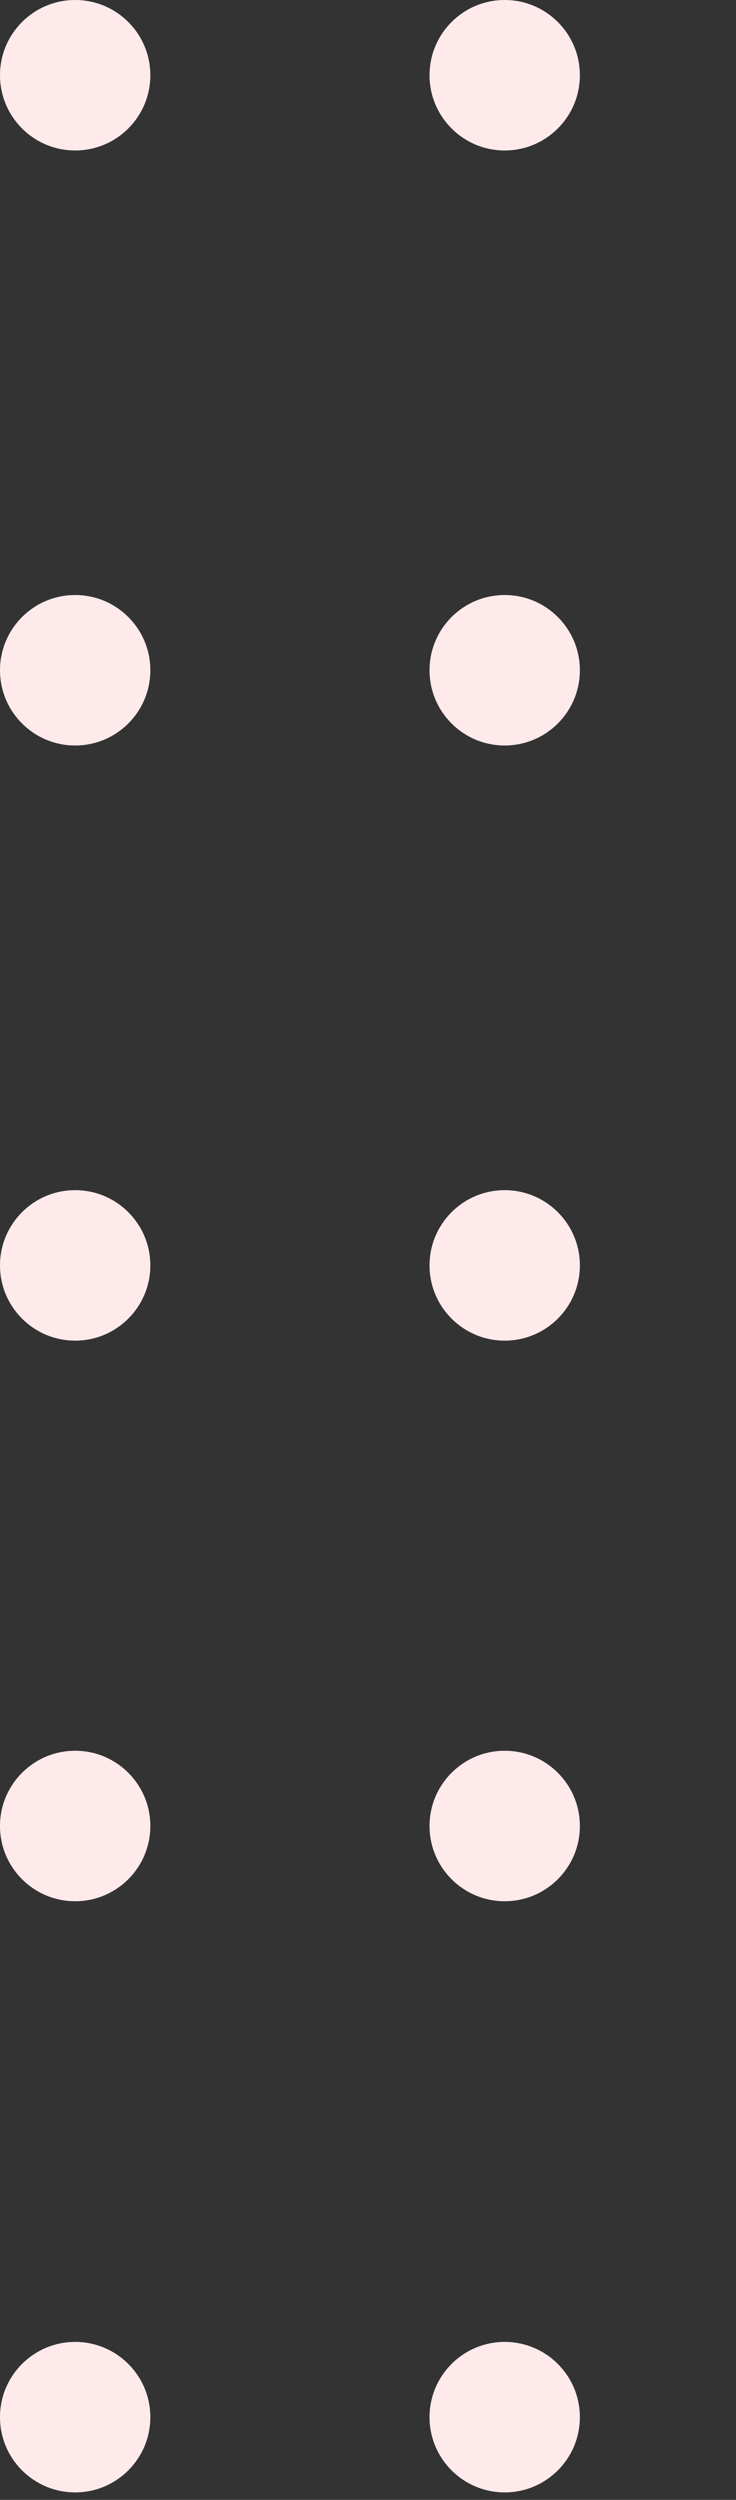 <svg width="61" height="207" viewBox="0 0 61 207" fill="none" xmlns="http://www.w3.org/2000/svg">
<rect x="0" y="0" width="61" height="207" fill="#333333" stroke="none"/>
<g clip-path="url(#clip0)">
<path d="M12.46 104.78C12.46 101.339 9.671 98.55 6.23 98.55C2.789 98.55 -4.22721e-07 101.339 -2.72322e-07 104.78C-1.21923e-07 108.221 2.789 111.01 6.23 111.01C9.671 111.01 12.46 108.221 12.46 104.78Z" fill="#FFEAEB"/>
<path d="M12.46 55.5C12.46 52.059 9.671 49.27 6.23 49.27C2.789 49.27 -4.22722e-07 52.059 -2.72322e-07 55.5C-1.21923e-07 58.941 2.789 61.73 6.23 61.73C9.671 61.73 12.46 58.941 12.46 55.5Z" fill="#FFEAEB"/>
<path d="M12.46 200.15C12.46 196.709 9.671 193.92 6.23 193.92C2.789 193.92 -4.22721e-07 196.709 -2.72322e-07 200.15C-1.21923e-07 203.591 2.789 206.38 6.23 206.38C9.671 206.38 12.46 203.591 12.46 200.15Z" fill="#FFEAEB"/>
<path d="M12.46 151.2C12.46 147.759 9.671 144.97 6.23 144.97C2.789 144.97 -4.22721e-07 147.759 -2.72322e-07 151.2C-1.21923e-07 154.641 2.789 157.43 6.23 157.43C9.671 157.43 12.46 154.641 12.46 151.2Z" fill="#FFEAEB"/>
<path d="M12.46 6.23C12.46 2.789 9.671 1.48361e-05 6.23 1.49865e-05C2.789 1.51369e-05 -4.22721e-07 2.789 -2.72322e-07 6.23C-1.21923e-07 9.671 2.789 12.46 6.23 12.46C9.671 12.46 12.46 9.671 12.46 6.23Z" fill="#FFEAEB"/>
<path d="M48.06 104.78C48.06 101.339 45.271 98.55 41.83 98.55C38.389 98.55 35.6 101.339 35.6 104.78C35.6 108.221 38.389 111.01 41.83 111.01C45.271 111.01 48.06 108.221 48.06 104.78Z" fill="#FFEAEB"/>
<path d="M48.06 55.5C48.06 52.059 45.271 49.27 41.83 49.27C38.389 49.27 35.6 52.059 35.6 55.5C35.6 58.941 38.389 61.73 41.83 61.73C45.271 61.73 48.06 58.941 48.06 55.5Z" fill="#FFEAEB"/>
<path d="M48.06 200.15C48.06 196.709 45.271 193.92 41.83 193.92C38.389 193.92 35.6 196.709 35.6 200.15C35.6 203.591 38.389 206.38 41.83 206.38C45.271 206.38 48.06 203.591 48.06 200.15Z" fill="#FFEAEB"/>
<path d="M48.06 151.2C48.06 147.759 45.271 144.97 41.83 144.97C38.389 144.97 35.6 147.759 35.6 151.2C35.6 154.641 38.389 157.43 41.83 157.43C45.271 157.43 48.06 154.641 48.06 151.2Z" fill="#FFEAEB"/>
<path d="M48.06 6.23C48.06 2.789 45.271 -1.56815e-05 41.83 -1.55311e-05C38.389 -1.53807e-05 35.6 2.789 35.6 6.23C35.6 9.671 38.389 12.46 41.83 12.46C45.271 12.46 48.06 9.671 48.06 6.23Z" fill="#FFEAEB"/>
</g>
<defs>
<clipPath id="clip0">
<rect width="206.38" height="83.05" fill="white" transform="translate(0 206.38) rotate(-90)"/>
</clipPath>
</defs>
</svg>
